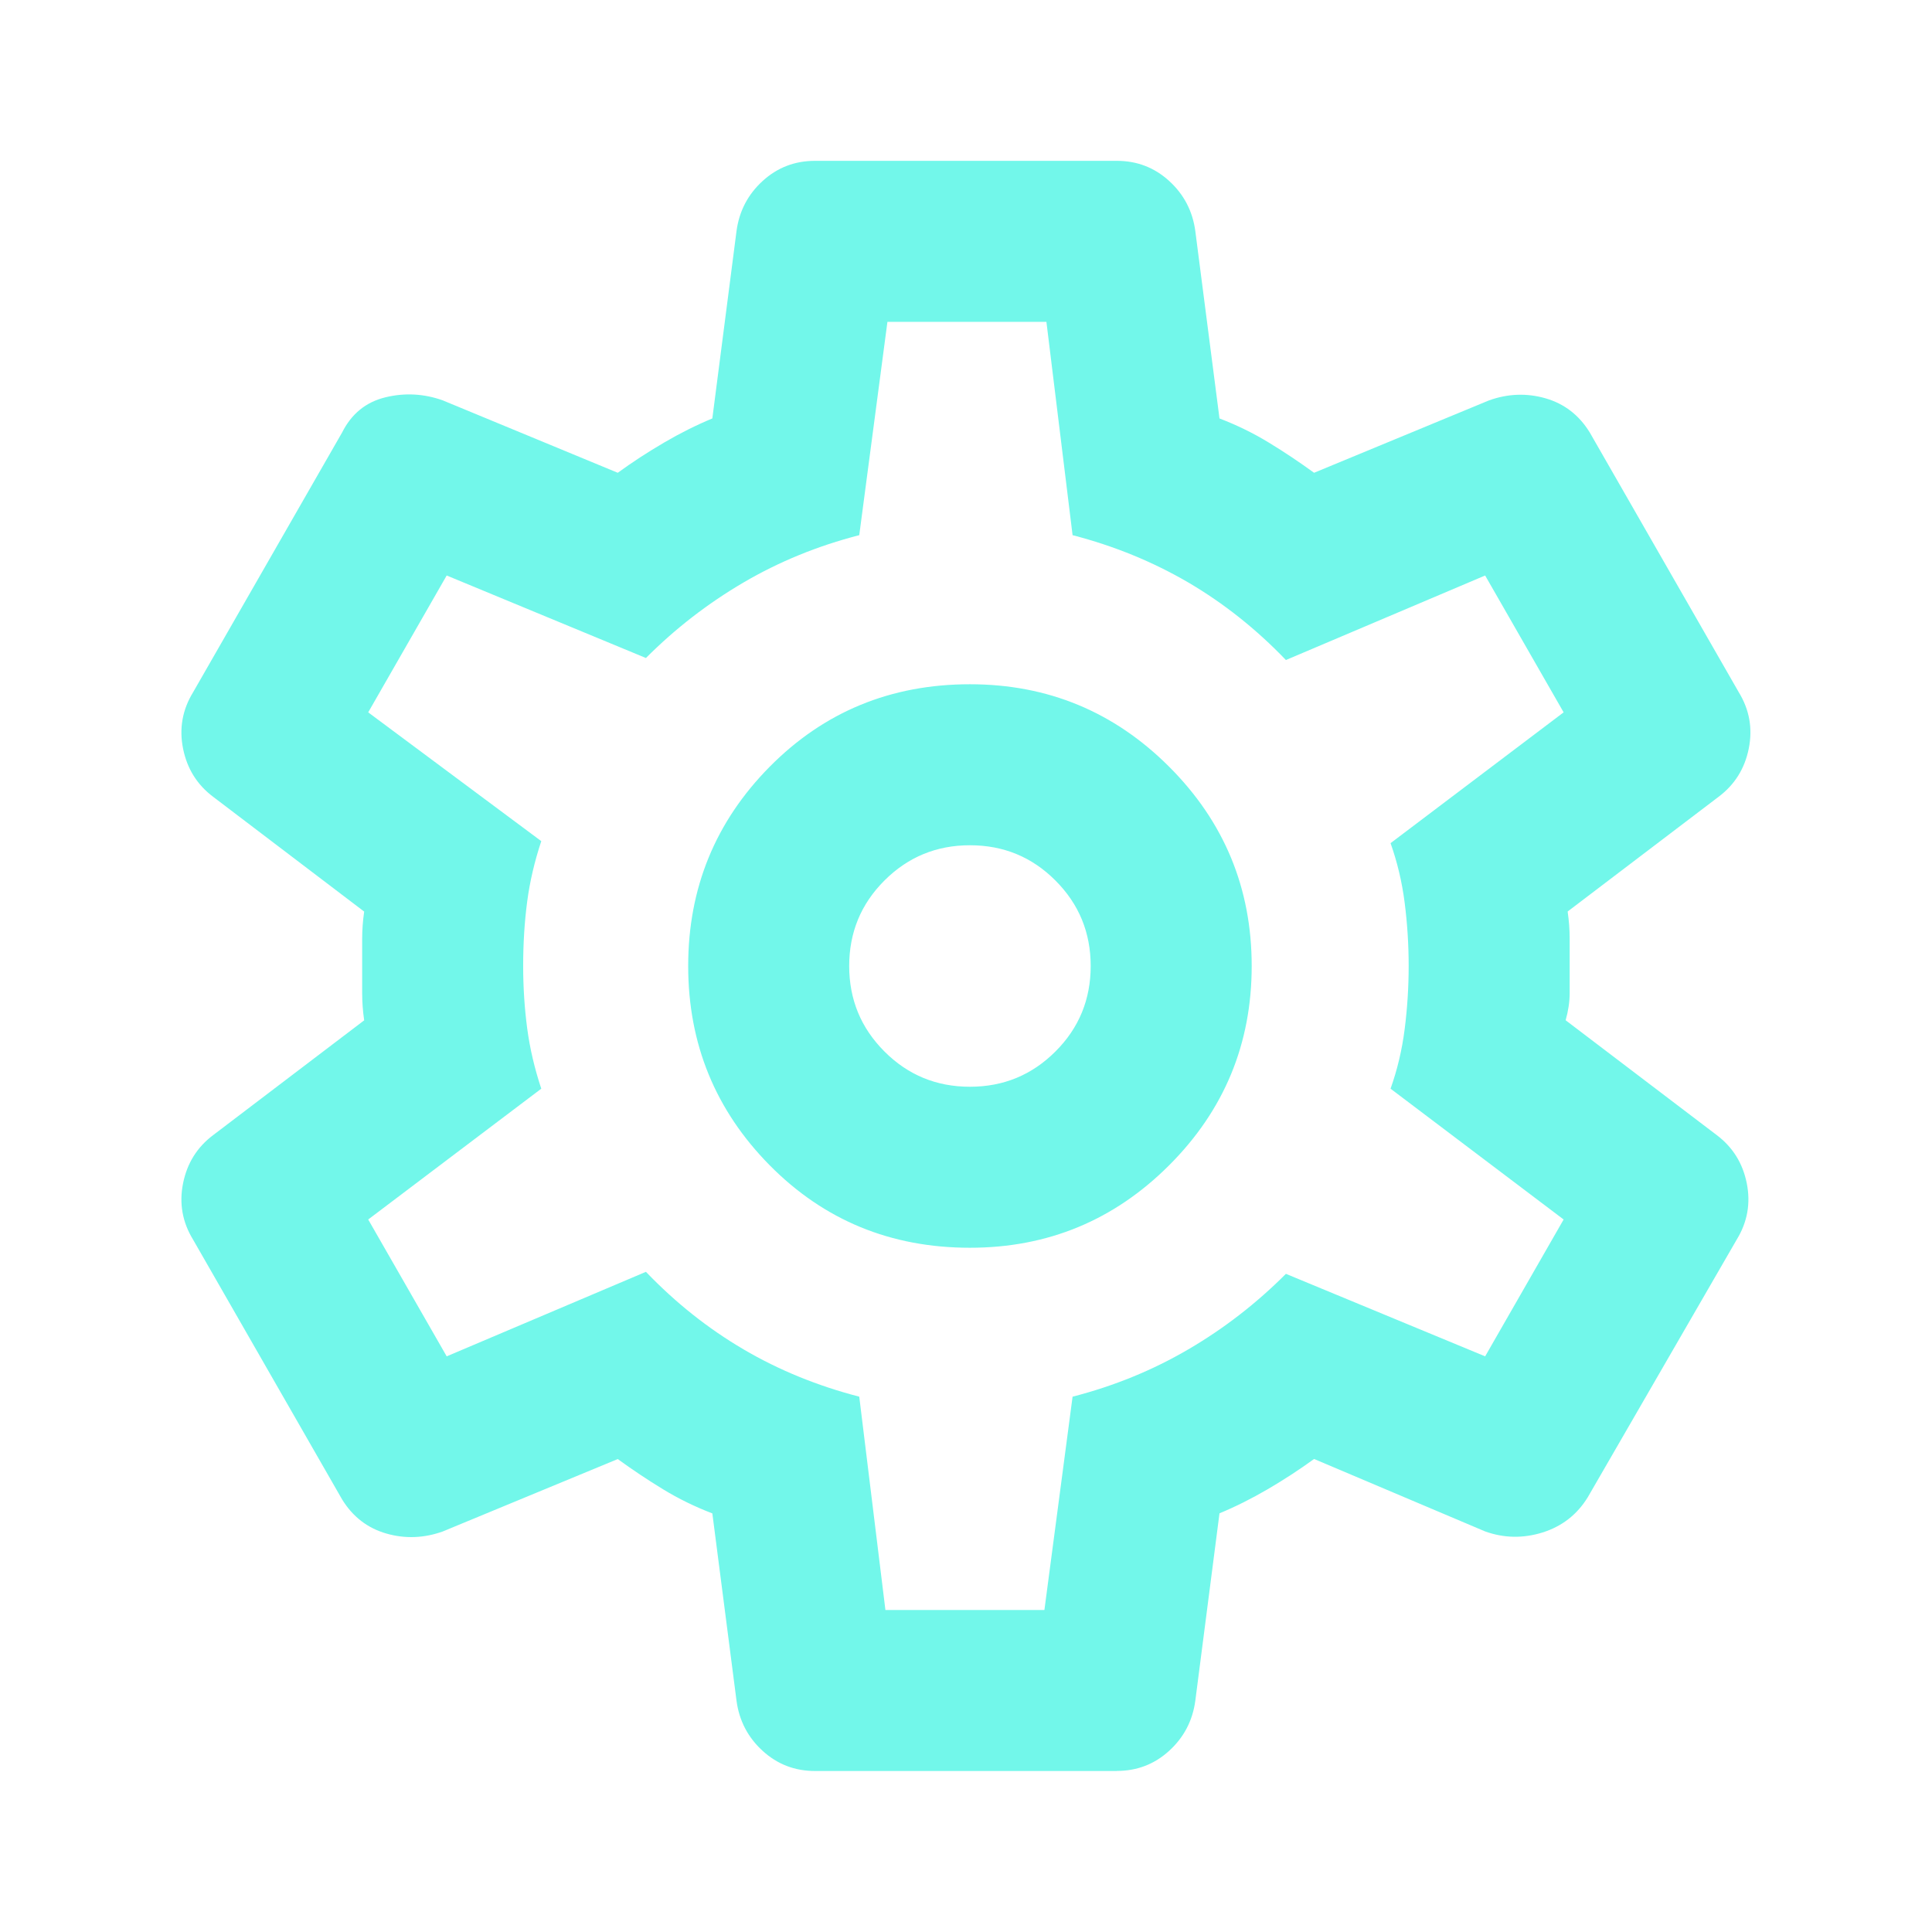<svg fill="none" height="24" viewBox="0 0 24 24" width="24" xmlns="http://www.w3.org/2000/svg" xmlns:xlink="http://www.w3.org/1999/xlink"><filter id="a" color-interpolation-filters="sRGB" filterUnits="userSpaceOnUse" height="24" width="23.49" x=".254" y="0"><feFlood flood-opacity="0" result="BackgroundImageFix"/><feColorMatrix in="SourceAlpha" result="hardAlpha" type="matrix" values="0 0 0 0 0 0 0 0 0 0 0 0 0 0 0 0 0 0 127 0"/><feOffset/><feGaussianBlur stdDeviation="1"/><feComposite in2="hardAlpha" operator="out"/><feColorMatrix type="matrix" values="0 0 0 0 0 0 0 0 0 0 0 0 0 0 0 0 0 0 0.6 0"/><feBlend in2="BackgroundImageFix" mode="normal" result="effect1_dropShadow_2537_41435"/><feBlend in="SourceGraphic" in2="effect1_dropShadow_2537_41435" mode="normal" result="shape"/></filter><clipPath id="b"><path d="m0 0h24v24h-24z"/></clipPath><g clip-path="url(#b)"><g filter="url(#a)"><path d="m13.874 22h-3.75c-.25 0-.467-.083-.65-.25s-.292-.375-.325-.625l-.3-2.325c-.217-.083-.421-.183-.613-.3s-.379-.242-.562-.375l-2.175.9c-.233.083-.467.092-.7.025s-.417-.208-.55-.425l-1.85-3.225c-.133-.217-.175-.45-.125-.7s.175-.45.375-.6l1.875-1.425c-.017-.117-.025-.229-.025-.338v-.675c0-.108.008-.221.025-.338l-1.875-1.425c-.2-.15-.325-.35-.375-.6s-.008-.483.125-.7l1.85-3.225c.117-.233.296-.379.537-.438s.479-.046.713.037l2.175.9c.183-.133.375-.258.575-.375s.4-.217.6-.3l.3-2.325c.033-.25.142-.458.325-.625s.4-.25.65-.25h3.75c.25 0 .467.083.65.25.183.167.292.375.325.625l.3 2.325c.217.083.421.183.613.3.192.117.379.242.562.375l2.175-.9c.233-.083.467-.092.7-.025.233.067.417.208.55.425l1.85 3.225c.133.217.175.45.125.7s-.175.45-.375.6l-1.875 1.425c.017.117.025.229.025.338v.675c0 .108-.017.221-.05.338l1.875 1.425c.2.15.325.35.375.6s.008.483-.125.7l-1.85 3.2c-.133.217-.321.362-.562.438-.242.075-.479.071-.713-.013l-2.125-.9c-.183.133-.375.258-.575.375s-.4.217-.6.3l-.3 2.325c-.033.25-.142.458-.325.625-.183.167-.4.25-.65.25zm-1.825-6.5c.967 0 1.792-.342 2.475-1.025.683-.683 1.025-1.508 1.025-2.475s-.342-1.792-1.025-2.475c-.683-.683-1.508-1.025-2.475-1.025-.983 0-1.812.342-2.488 1.025-.675.683-1.012 1.508-1.012 2.475s.338 1.792 1.012 2.475c.675.683 1.504 1.025 2.488 1.025zm0-2c-.417 0-.771-.146-1.062-.438-.292-.292-.438-.646-.438-1.062s.146-.771.438-1.062c.292-.292.646-.438 1.062-.438.417 0 .771.146 1.062.438.292.292.438.646.438 1.062s-.146.771-.438 1.062c-.292.292-.646.438-1.062.438zm-1.05 6.5h1.975l.35-2.65c.517-.133.996-.329 1.438-.588.442-.258.846-.571 1.212-.938l2.475 1.025.975-1.7-2.15-1.625c.083-.233.142-.479.175-.738.033-.258.05-.521.05-.787s-.017-.529-.05-.787c-.033-.258-.092-.504-.175-.738l2.15-1.625-.975-1.7-2.475 1.05c-.367-.383-.771-.704-1.212-.963-.442-.258-.921-.454-1.438-.588l-.325-2.65h-1.975l-.35 2.65c-.517.133-.996.329-1.438.588s-.846.571-1.212.938l-2.475-1.025-.975 1.7 2.15 1.6c-.083.25-.142.5-.175.75s-.05.517-.05.8c0 .267.017.525.05.775s.092.5.175.75l-2.15 1.625.975 1.7 2.475-1.05c.367.383.771.704 1.212.963s.921.454 1.438.588z" fill="#72f7ea"/></g></g></svg>